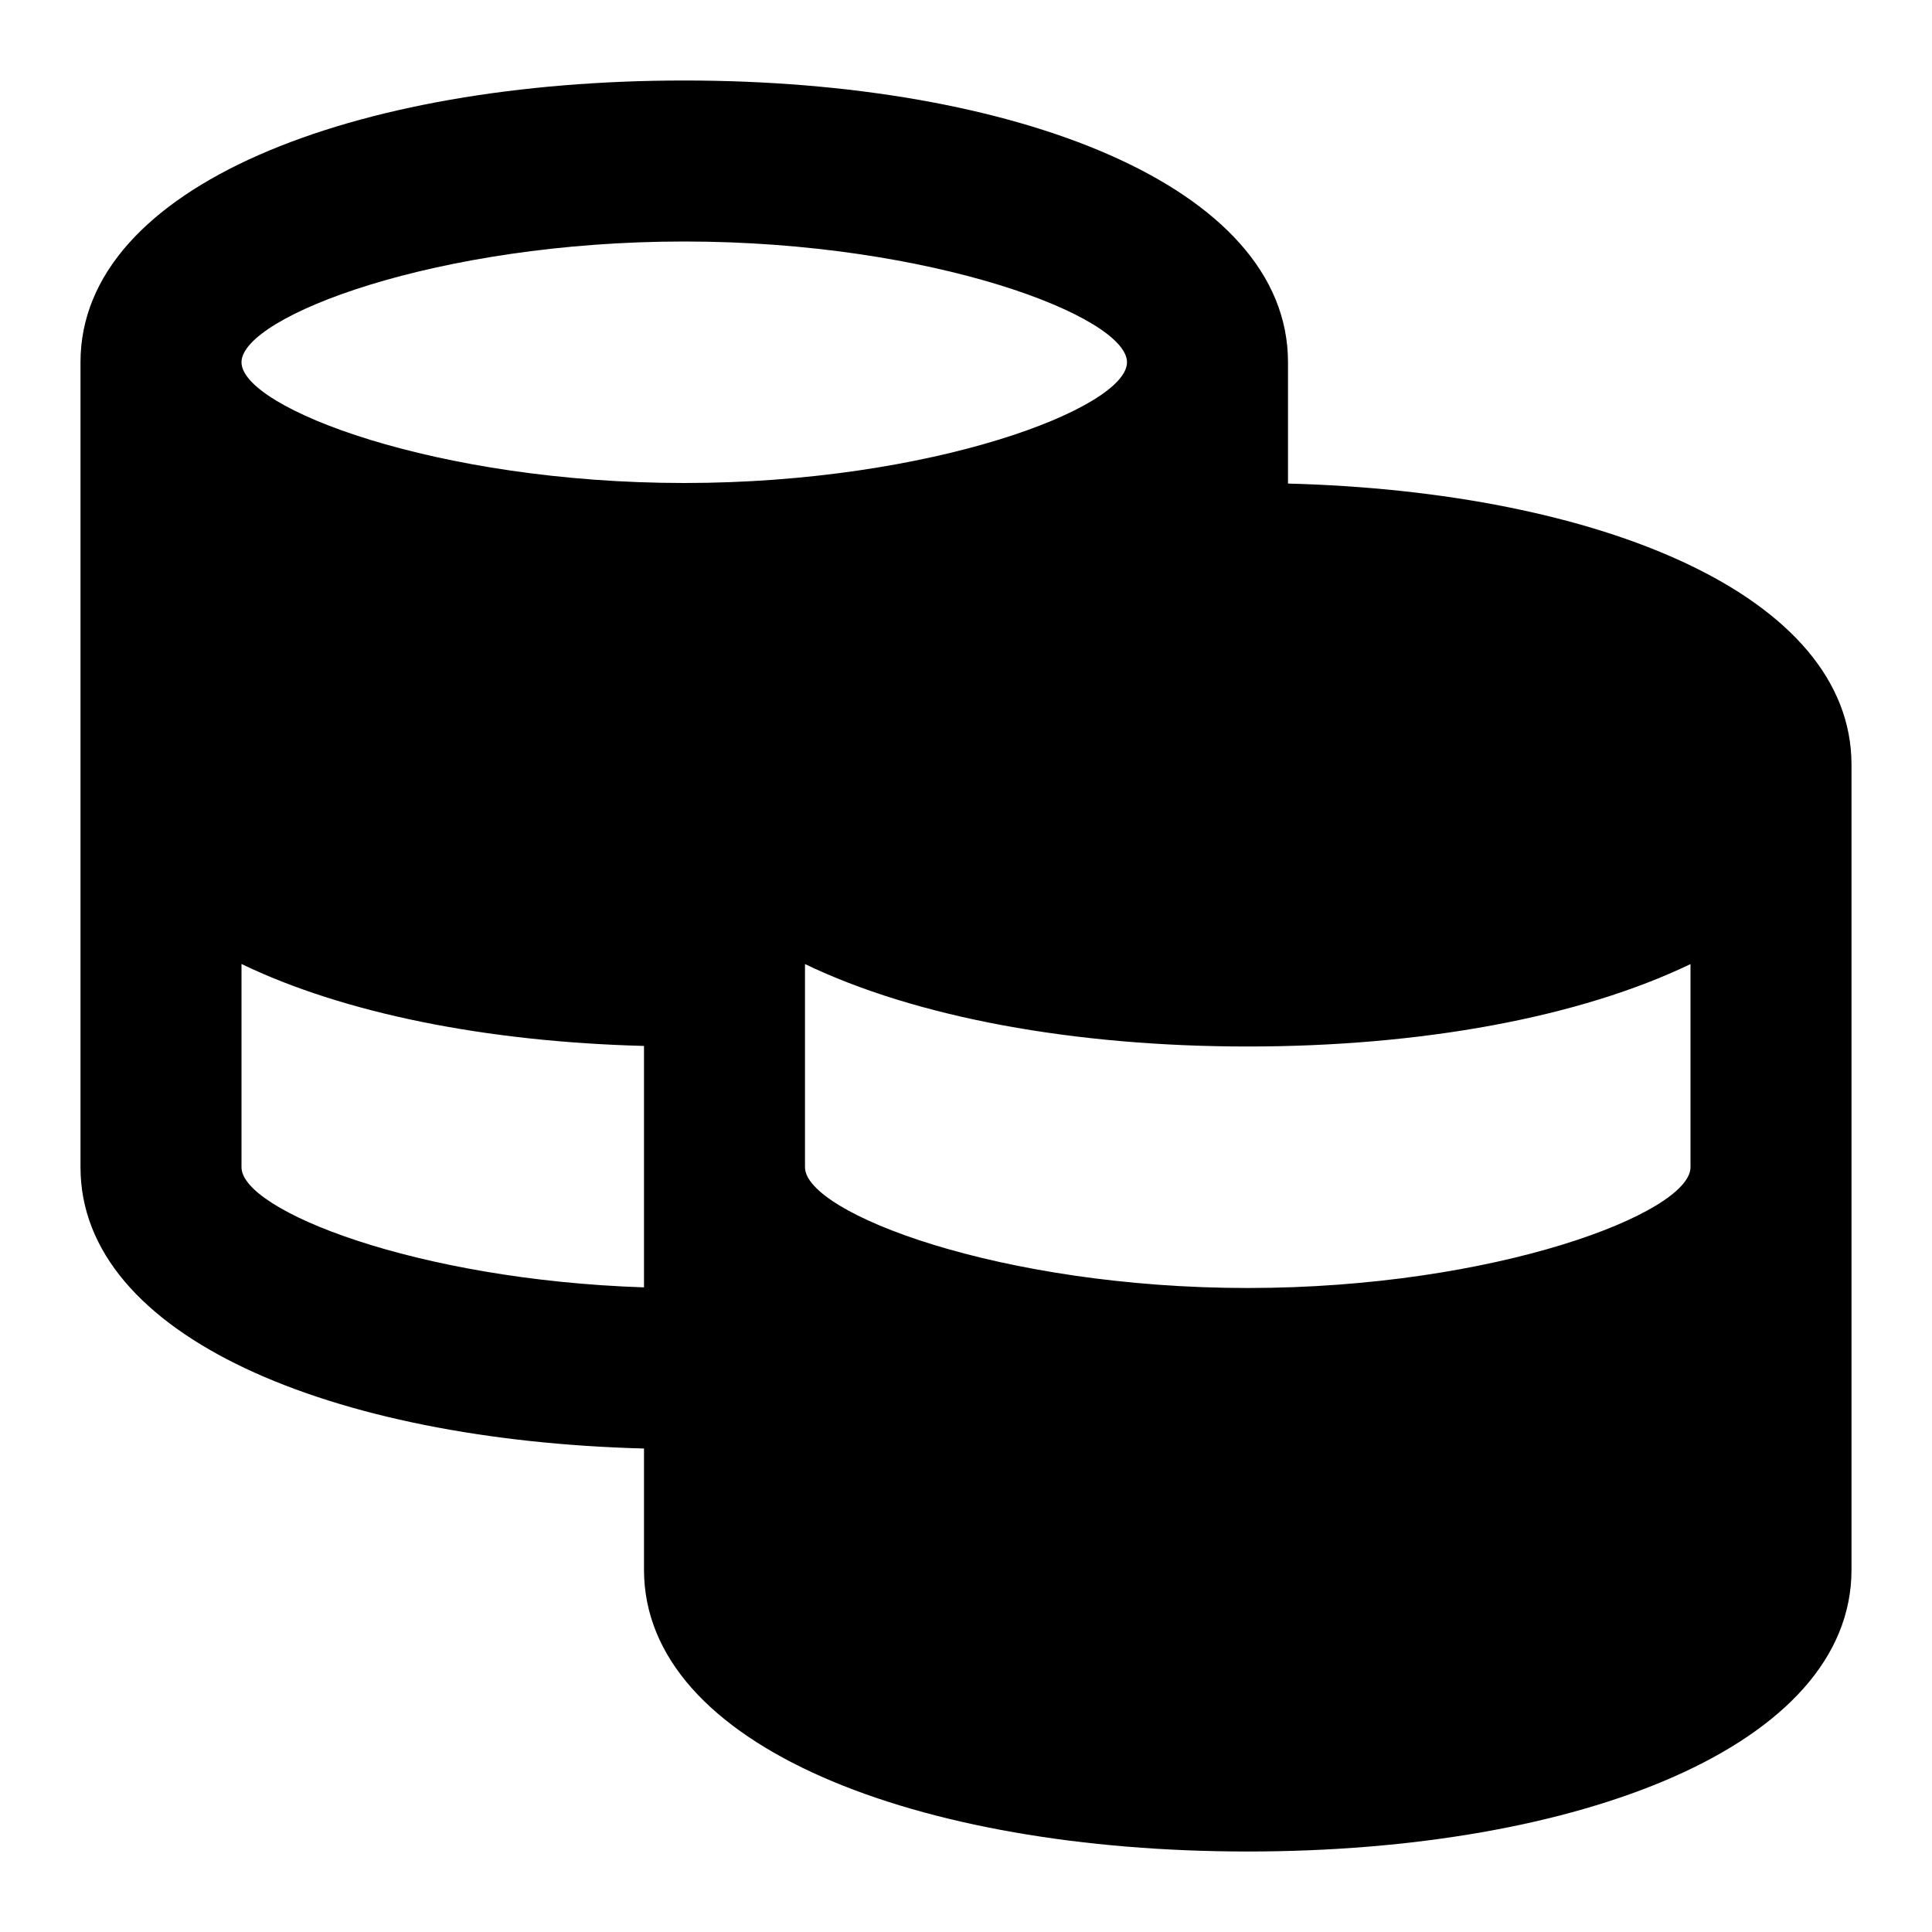 <svg width="24" height="24" fill="none" viewBox="0 0 24 24" xmlns="http://www.w3.org/2000/svg">
  <path fill="currentColor" d="M16 6.007c3.876.101 7 1.389 7 3.493v10c0 2.194-3.396 3.5-7.5 3.5S8 21.694 8 19.5v-1.506c-3.876-.102-7-1.39-7-3.494v-10C1 2.306 4.396 1 8.5 1S16 2.306 16 4.5v1.507Zm5 5.969C19.624 12.638 17.66 13 15.5 13s-4.124-.362-5.5-1.024V14.5c0 .568 2.424 1.5 5.5 1.5s5.5-.932 5.5-1.5v-2.524Zm0 5V19.5c0 .567-2.424 1.5-5.5 1.5s-5.5-.933-5.5-1.5v-2.524c1.376.662 3.34 1.024 5.5 1.024s4.124-.362 5.5-1.024Zm-13-.984v-2.999c-1.962-.051-3.731-.406-5-1.018V14.5c0 .536 2.166 1.399 5 1.492ZM8 9.5v1.492c-2.834-.093-5-.956-5-1.492V6.975C4.376 7.638 6.34 8 8.5 8h.12c-.398.437-.62.94-.62 1.5ZM8.5 6c3.076 0 5.5-.932 5.5-1.5S11.576 3 8.5 3 3 3.932 3 4.5 5.424 6 8.5 6ZM21 9.5c0 .568-2.424 1.5-5.5 1.5S10 10.068 10 9.5 12.424 8 15.5 8s5.5.932 5.5 1.5Z" clip-rule="evenodd"/>
</svg>
